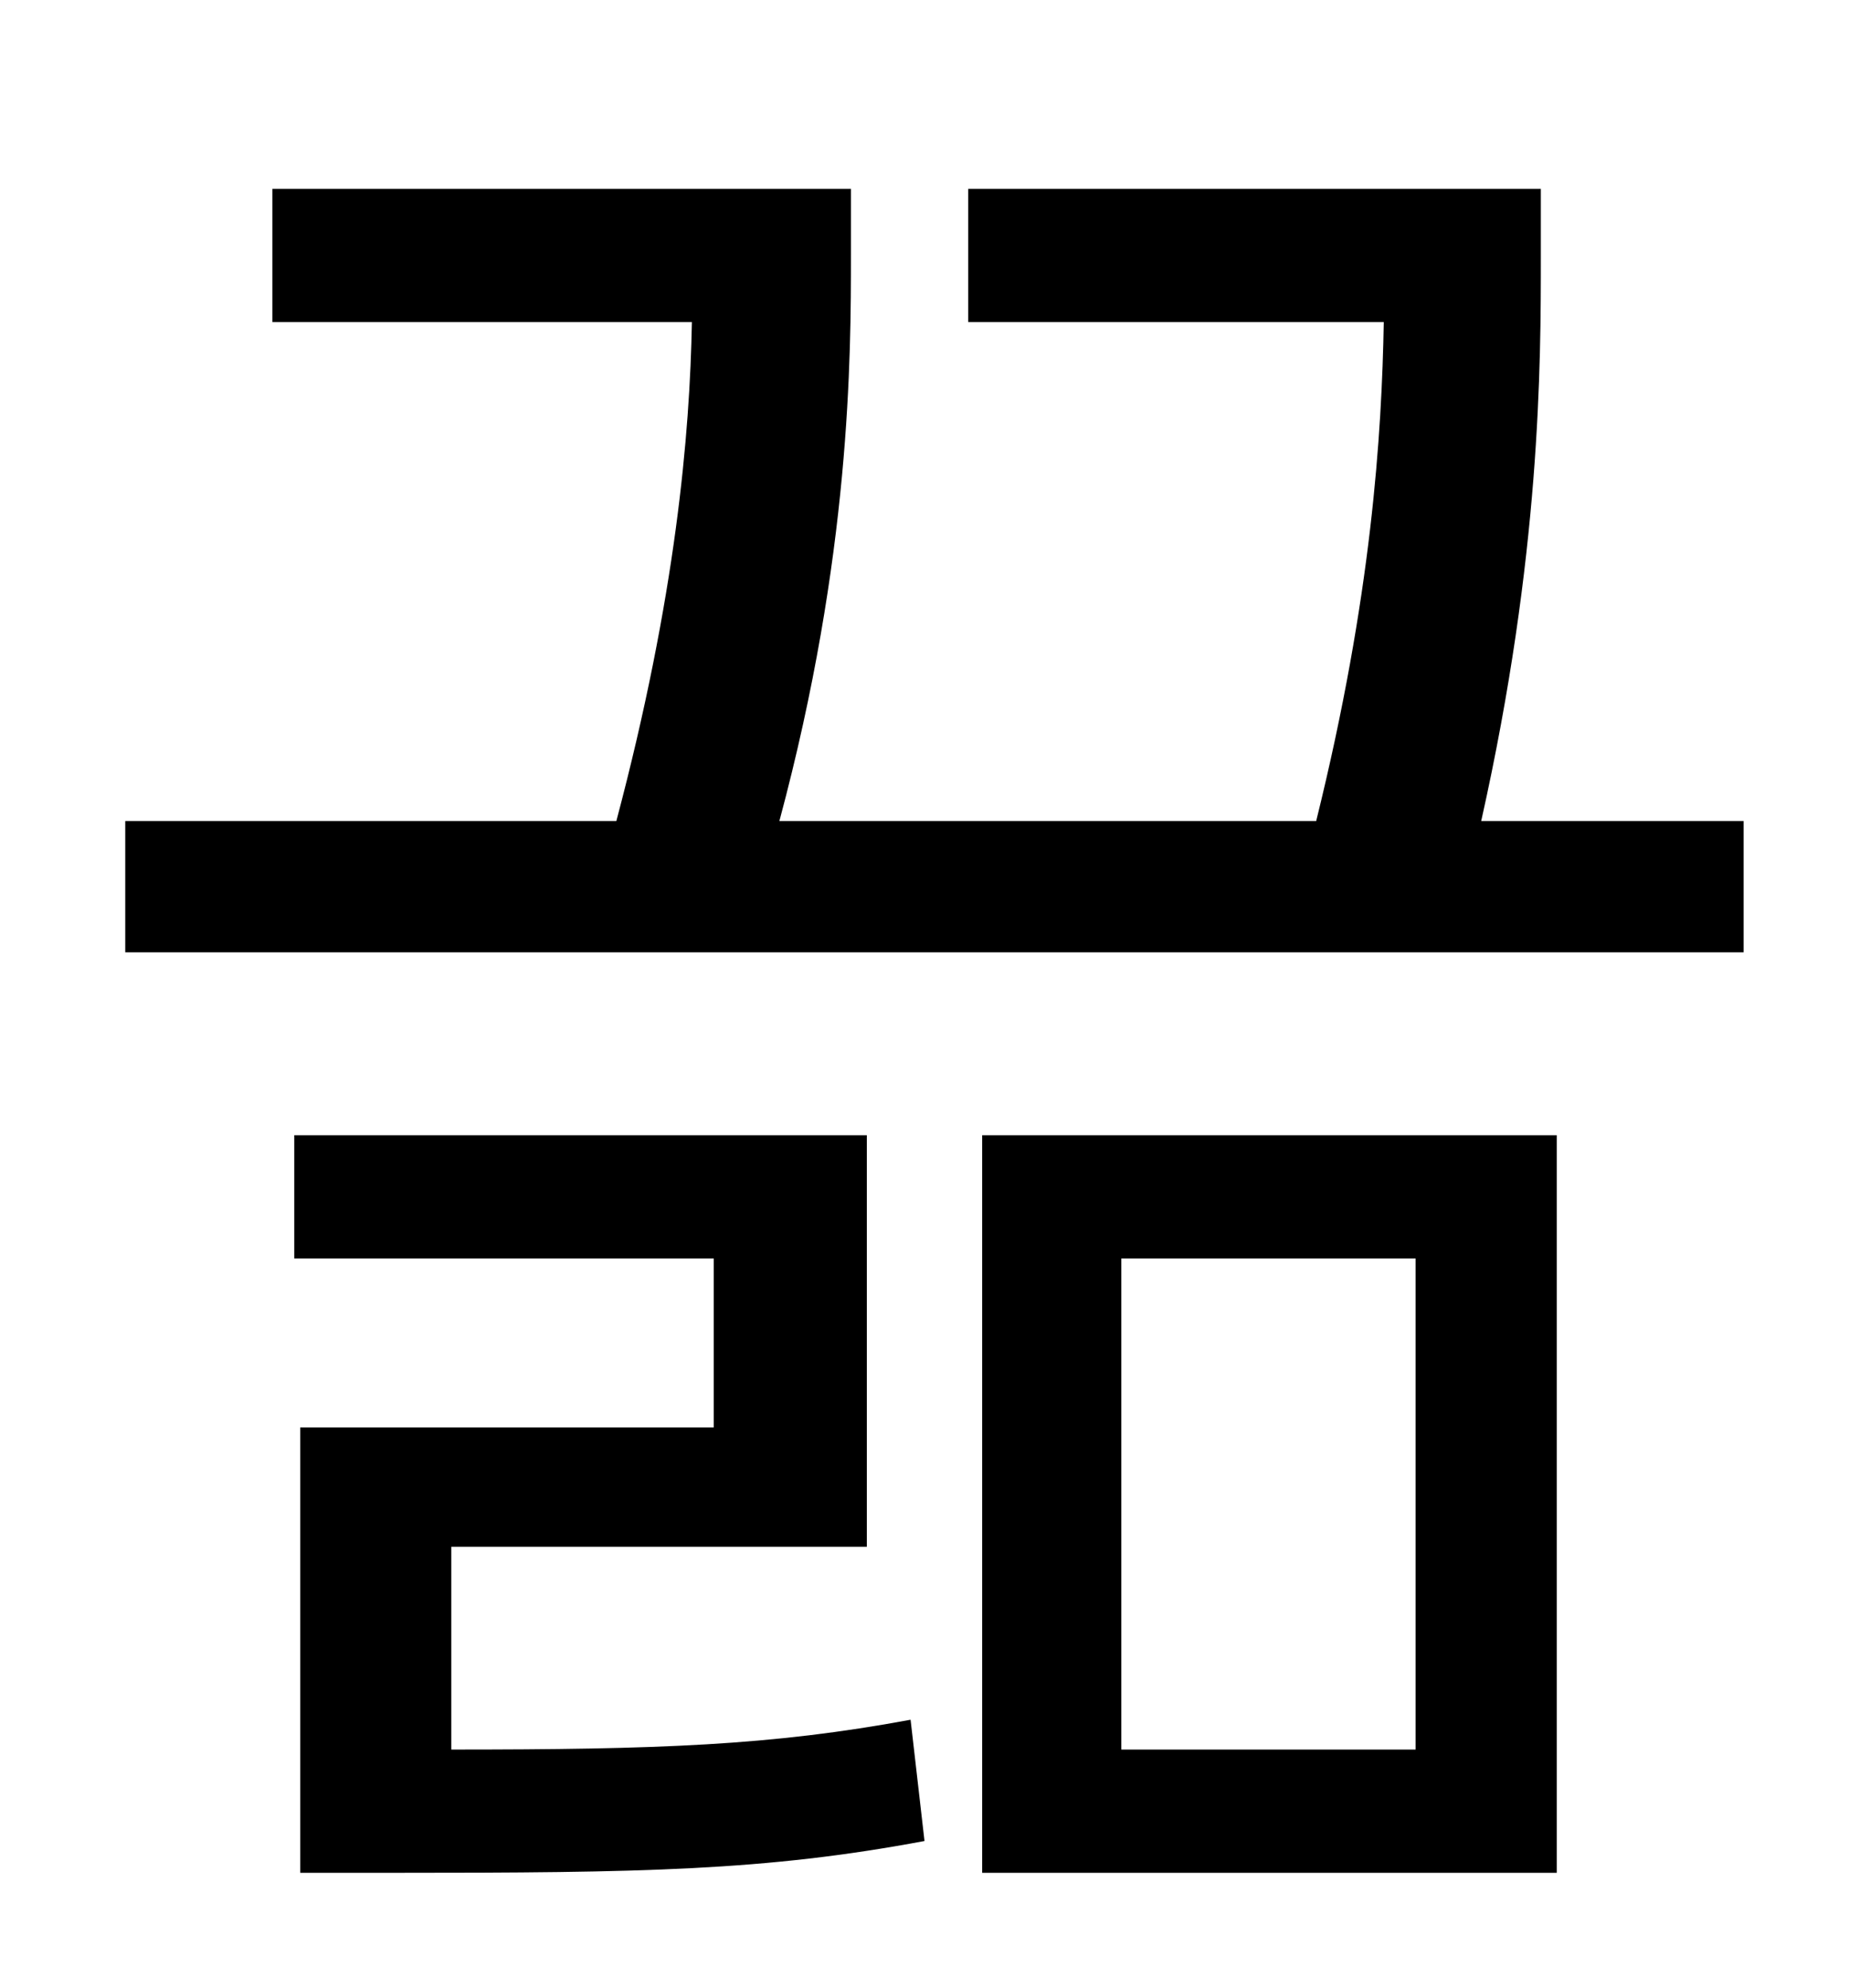 <?xml version="1.0" standalone="no"?>
<!DOCTYPE svg PUBLIC "-//W3C//DTD SVG 1.1//EN" "http://www.w3.org/Graphics/SVG/1.1/DTD/svg11.dtd" >
<svg xmlns="http://www.w3.org/2000/svg" xmlns:xlink="http://www.w3.org/1999/xlink" version="1.1" viewBox="-10 0 930 1000">
   <path fill="currentColor"
d="M217 778v102c104 0 161 -2 231 -15l7 61c-80 15 -142 16 -267 16h-47v-224h208v-85h-211v-62h288v207h-209zM554 633v247h148v-247h-148zM484 942v-371h289v371h-289zM735 413h132v66h-814v-66h247c30 -113 37 -195 38 -251h-211v-67h291v33c0 51 0 151 -36 285h270
c28 -113 33 -195 34 -251h-209v-67h288v34c0 54 0 150 -30 284z" />
</svg>
